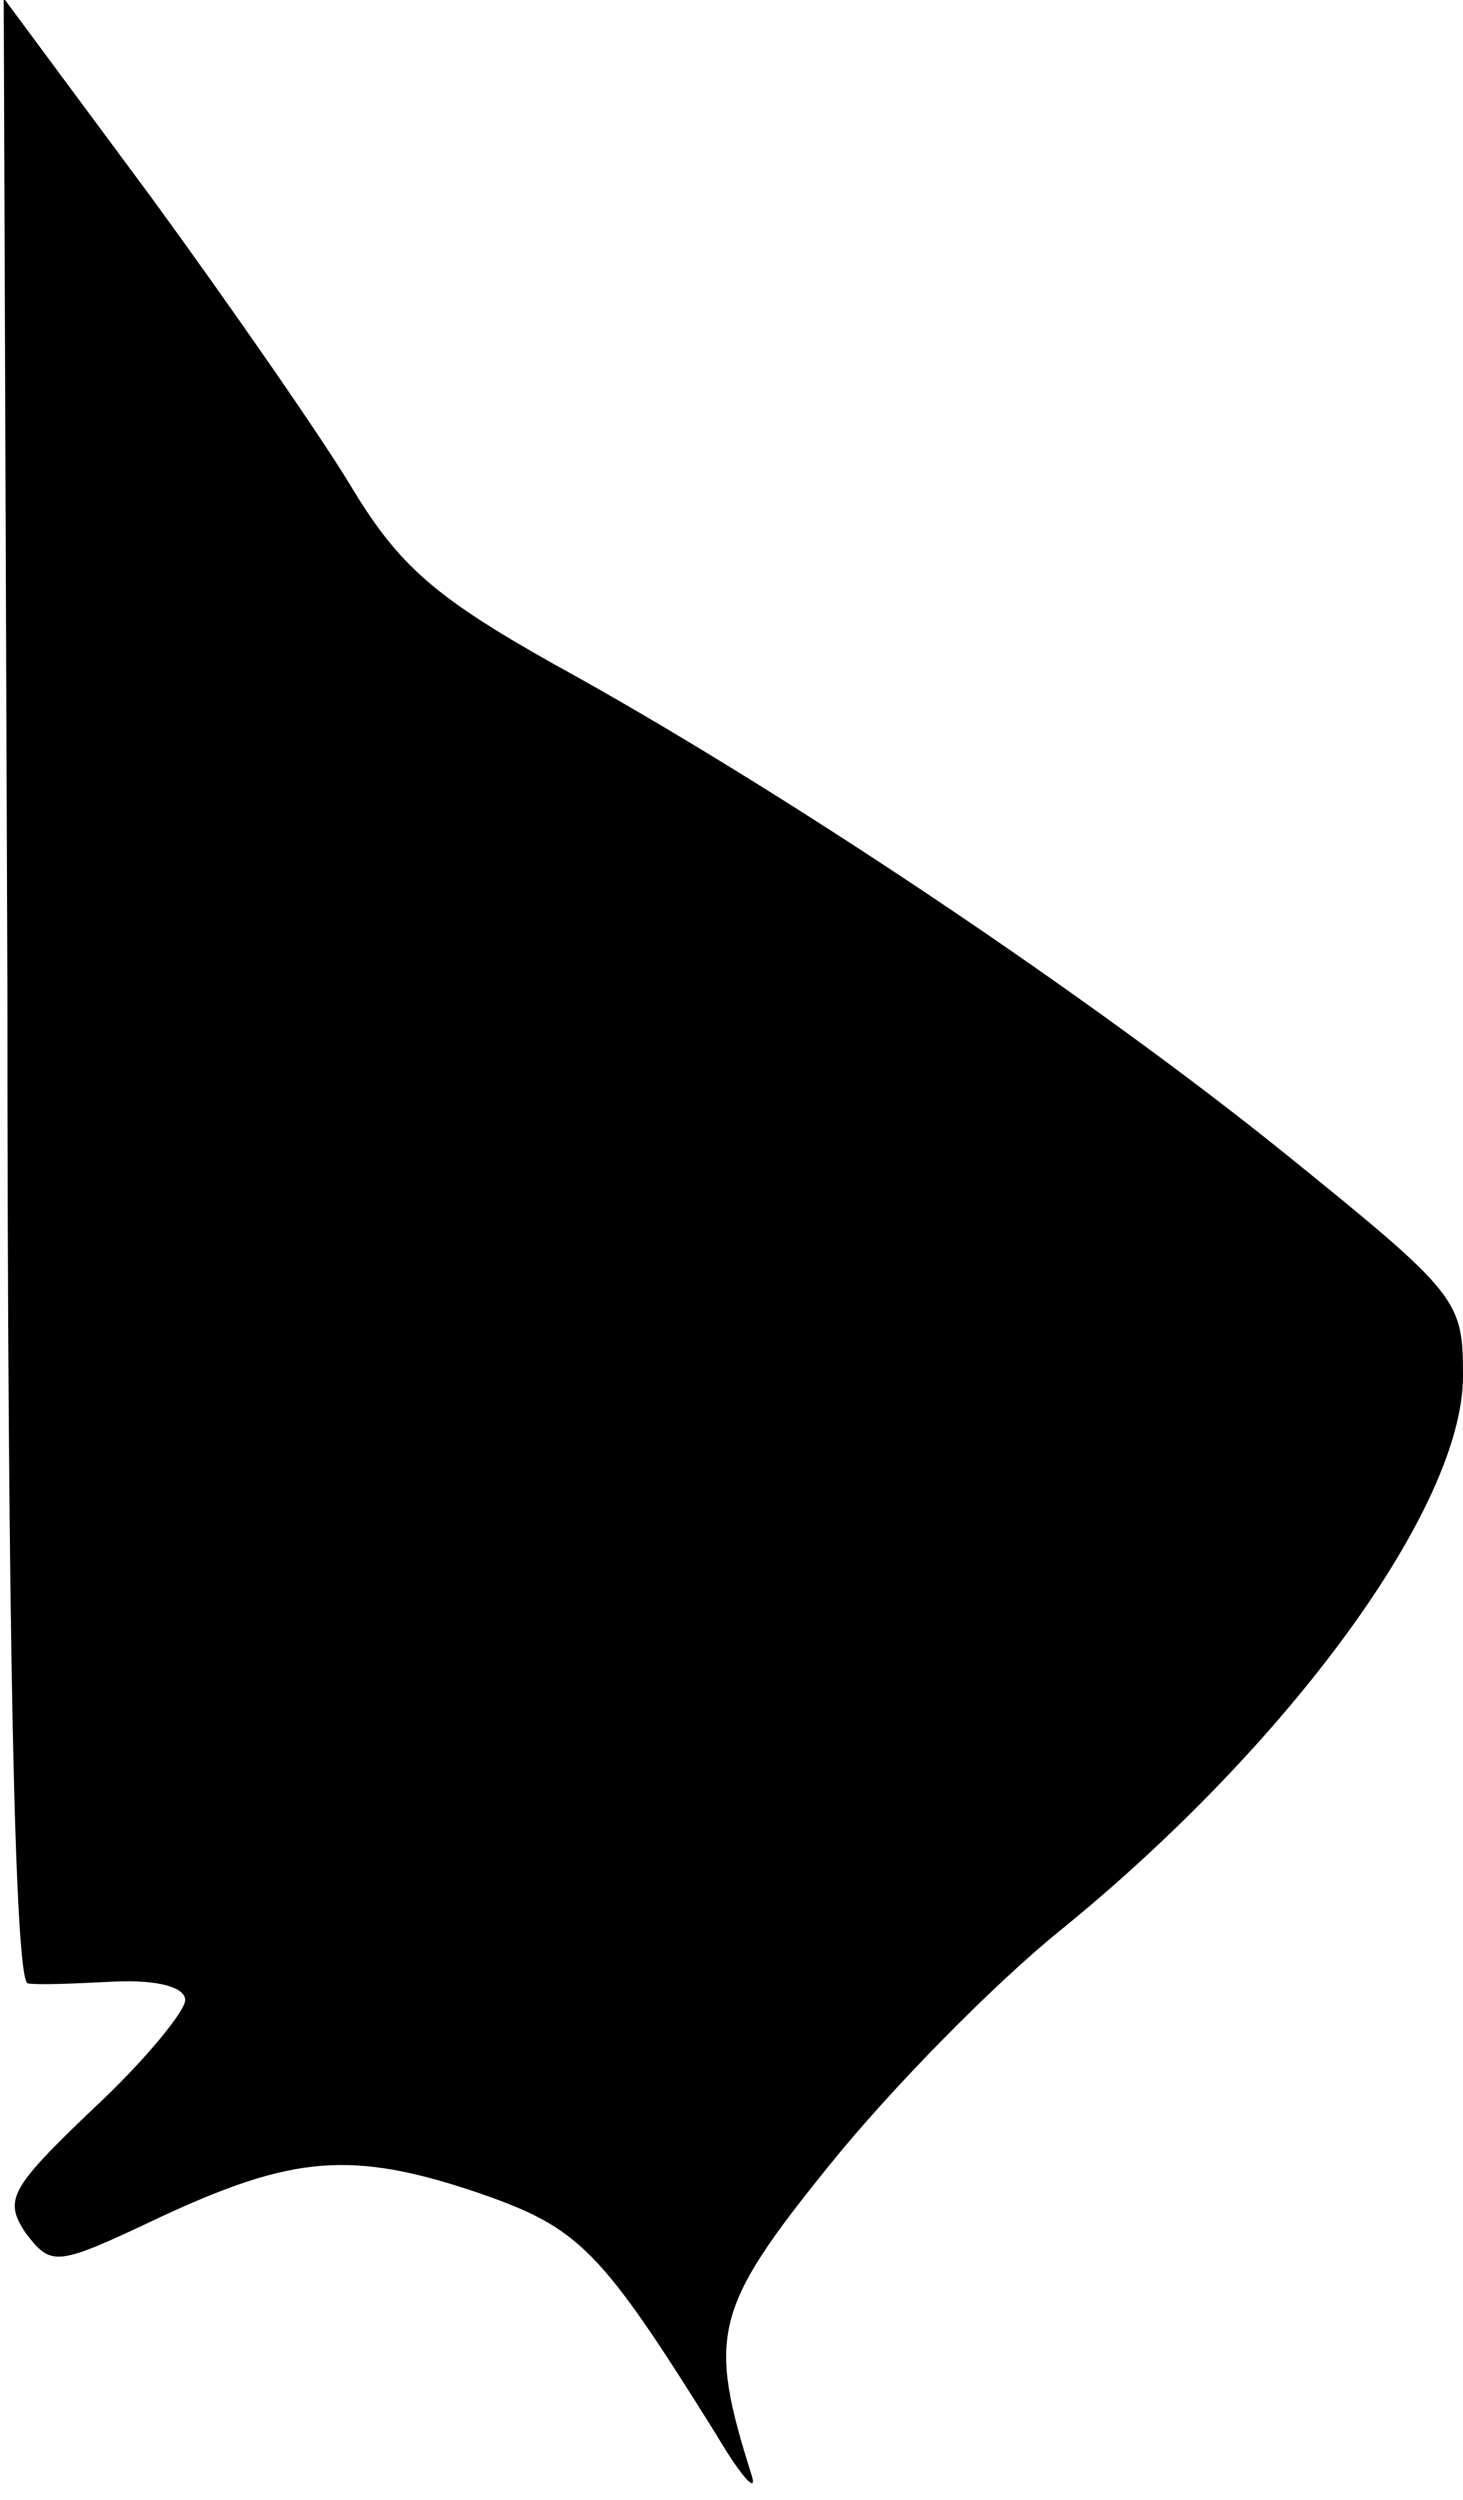<?xml version="1.0" standalone="no"?>
<!DOCTYPE svg PUBLIC "-//W3C//DTD SVG 20010904//EN"
 "http://www.w3.org/TR/2001/REC-SVG-20010904/DTD/svg10.dtd">
<svg version="1.0" xmlns="http://www.w3.org/2000/svg"
 width="79pt" height="135pt" viewBox="0 0 79 135"
 preserveAspectRatio="xMidYMid meet">
<g transform="translate(0,135) scale(0.1,-0.1)"
fill="#000000" stroke="none">
<path fill="#000000" stroke="none" d="M4 815 c0 -348 4 -535 11 -536 6 -1 27
0 47 1 23 1 38 -3 38 -10 0 -6 -22 -33 -50 -59 -45 -43 -48 -49 -36 -67 14
-18 16 -18 73 9 71 33 103 36 171 13 55 -19 66 -30 129 -131 13 -22 22 -32 19
-22 -24 76 -21 90 42 168 33 41 89 98 125 127 123 100 217 228 217 299 0 41
-2 44 -96 120 -104 84 -272 197 -396 265 -62 35 -82 52 -107 93 -16 27 -66 99
-109 158 l-80 108 2 -536z"/>
</g>
</svg>
